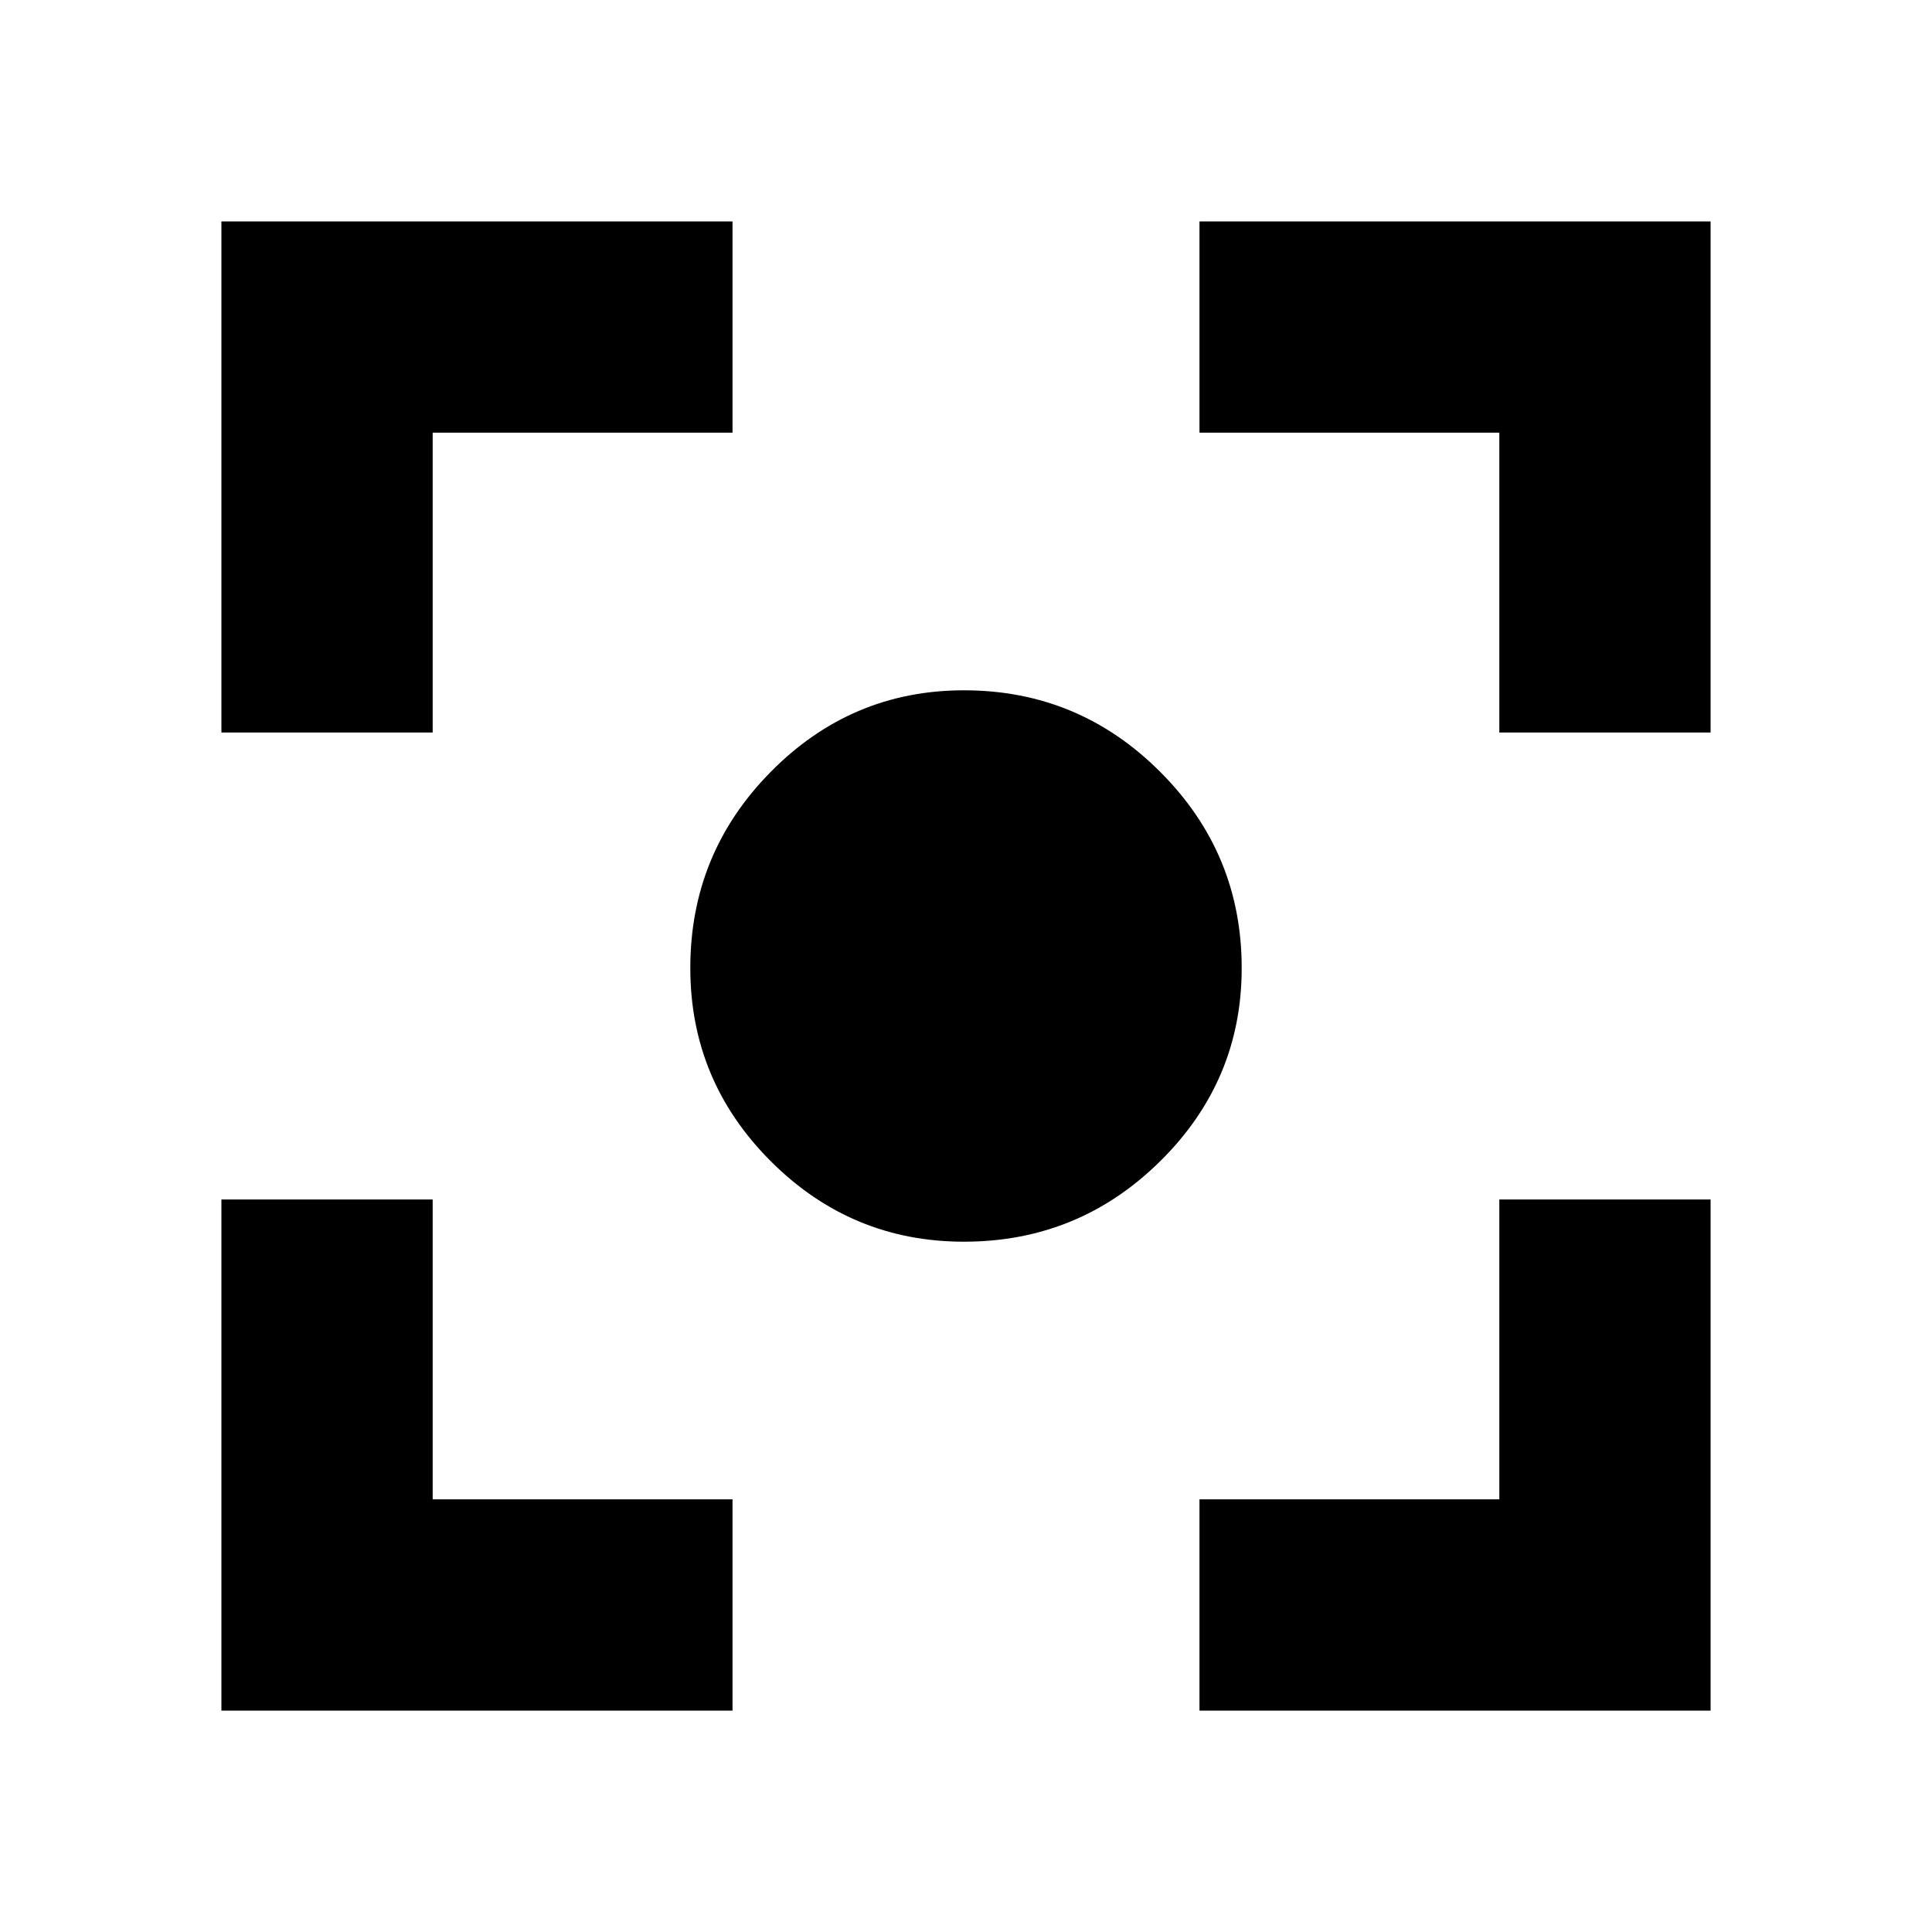 <svg xmlns="http://www.w3.org/2000/svg" height="20" width="20"><path d="M9.979 12.854q-1.167 0-2-.833t-.833-2q0-1.188.833-2.031.833-.844 2-.844 1.188 0 2.031.844.844.843.844 2.031 0 1.167-.844 2-.843.833-2.031.833ZM2.292 7.583V2.292h5.291v2.187H4.479v3.104Zm5.291 10.125H2.292v-5.291h2.187v3.104h3.104Zm4.834 0v-2.187h3.104v-3.104h2.187v5.291Zm3.104-10.125V4.479h-3.104V2.292h5.291v5.291Z"/></svg>